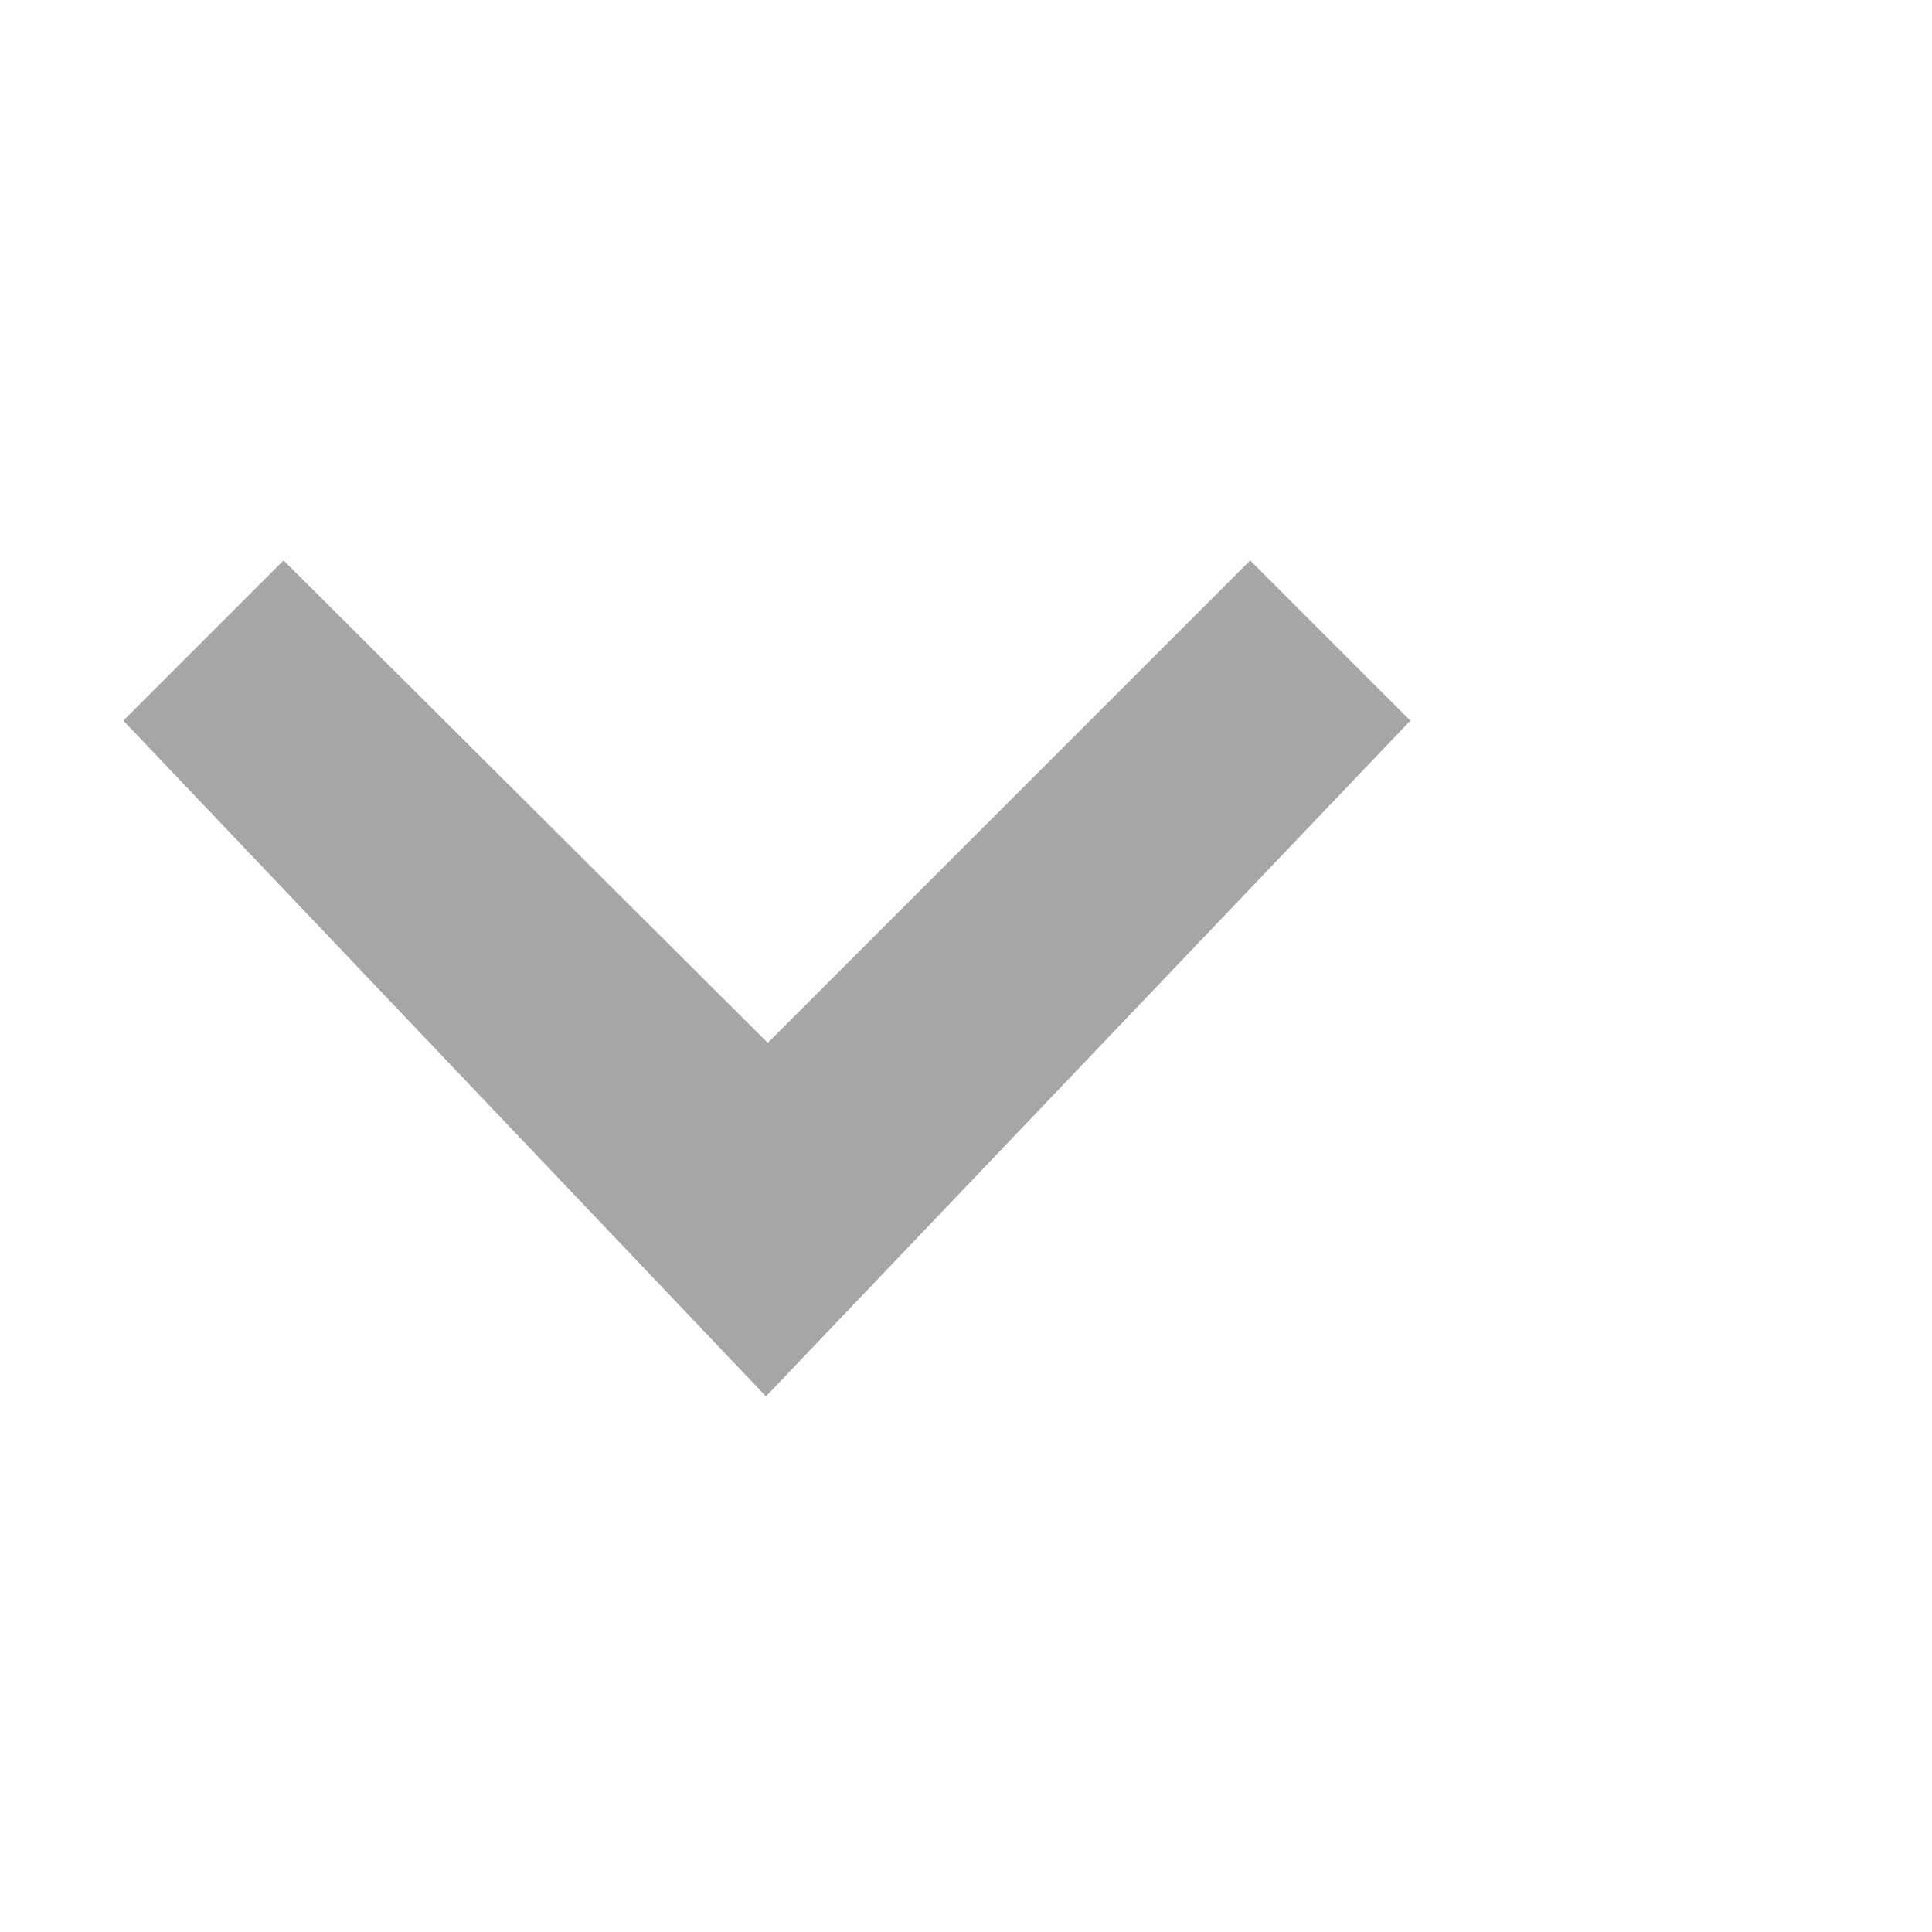 <svg width="13" height="13" viewBox="0 0 13 13" fill="none" xmlns="http://www.w3.org/2000/svg">
<rect width="13" height="13" fill="#EFEFEF"/>
<g id="Features #06 [Desktop] - Customer Support" clip-path="url(#clip0_0_1)">
<rect width="1920" height="3067" transform="translate(-1064 -47.744)" fill="#F5F5F5"/>
<g id="Hero">
<rect width="1920" height="982" transform="translate(-1064 -47.744)" fill="white"/>
</g>
<g id="Header / Desktop">
<g id="Navigation">
<g id="div.main-navbar">
<g id="div.dropdown">
<g id="Button" opacity="0.35" clip-path="url(#clip1_0_1)">
<path id="Vector" d="M8.412 3.771L5.166 7.017L1.908 3.771L0.83 4.849L5.154 9.396L9.49 4.849L8.412 3.771Z" fill="black"/>
</g>
</g>
</g>
</g>
</g>
</g>
<defs>
<clipPath id="clip0_0_1">
<rect width="1920" height="3067" fill="white" transform="translate(-1064 -47.744)"/>
</clipPath>
<clipPath id="clip1_0_1">
<rect width="12" height="12" fill="white" transform="matrix(1 0 0 -1 0.83 12.256)"/>
</clipPath>
</defs>
</svg>
